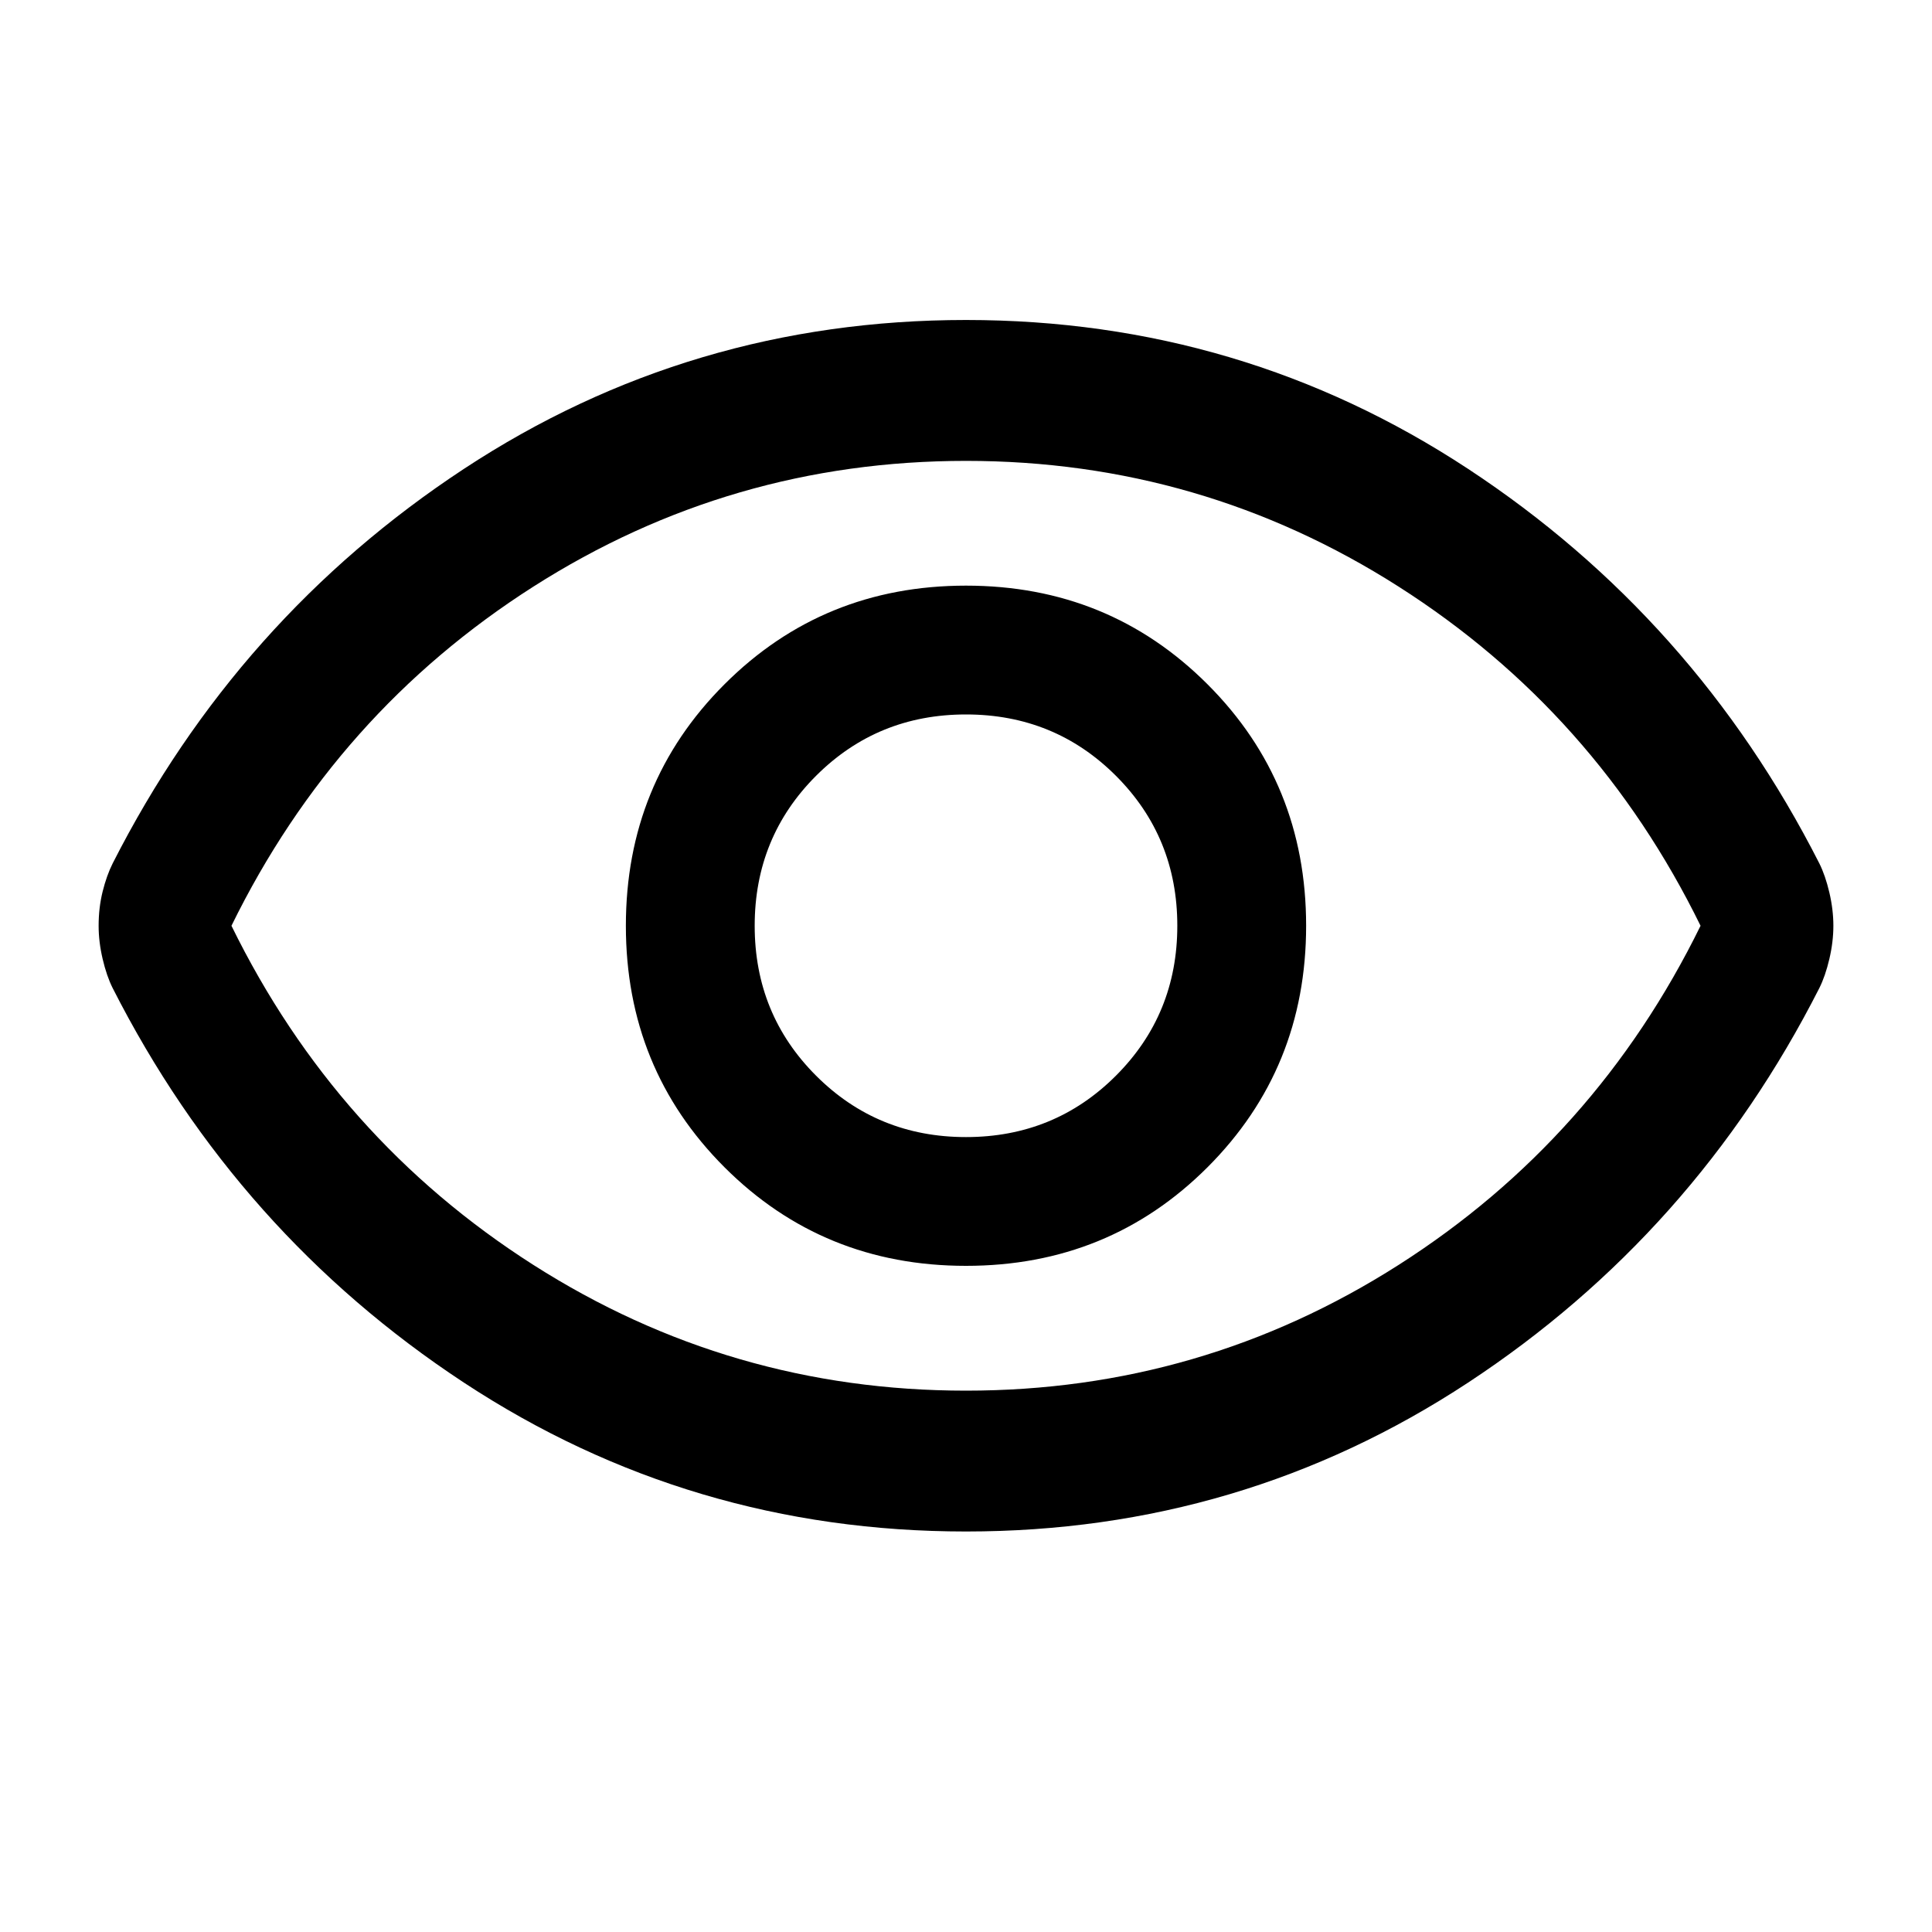 <svg xmlns="http://www.w3.org/2000/svg" height="40" width="40"><path d="M20 26.208Q22.958 26.208 25 24.167Q27.042 22.125 27.042 19.167Q27.042 16.208 25 14.167Q22.958 12.125 20 12.125Q17.042 12.125 15 14.167Q12.958 16.208 12.958 19.167Q12.958 22.125 15 24.167Q17.042 26.208 20 26.208ZM20 23.542Q18.167 23.542 16.896 22.271Q15.625 21 15.625 19.167Q15.625 17.333 16.896 16.062Q18.167 14.792 20 14.792Q21.833 14.792 23.104 16.062Q24.375 17.333 24.375 19.167Q24.375 21 23.104 22.271Q21.833 23.542 20 23.542ZM20 31.708Q14.292 31.708 9.604 28.625Q4.917 25.542 2.333 20.458Q2.208 20.208 2.125 19.854Q2.042 19.5 2.042 19.167Q2.042 18.792 2.125 18.458Q2.208 18.125 2.333 17.875Q4.917 12.792 9.604 9.708Q14.292 6.625 20 6.625Q25.708 6.625 30.396 9.708Q35.083 12.792 37.667 17.875Q37.792 18.125 37.875 18.479Q37.958 18.833 37.958 19.167Q37.958 19.5 37.875 19.854Q37.792 20.208 37.667 20.458Q35.083 25.542 30.396 28.625Q25.708 31.708 20 31.708ZM20 19.167Q20 19.167 20 19.167Q20 19.167 20 19.167Q20 19.167 20 19.167Q20 19.167 20 19.167Q20 19.167 20 19.167Q20 19.167 20 19.167Q20 19.167 20 19.167Q20 19.167 20 19.167ZM20 28.792Q24.875 28.792 28.958 26.188Q33.042 23.583 35.208 19.167Q33.042 14.75 28.958 12.146Q24.875 9.542 20 9.542Q15.125 9.542 11.042 12.146Q6.958 14.75 4.792 19.167Q6.958 23.583 11.042 26.188Q15.125 28.792 20 28.792Z"/></svg>
